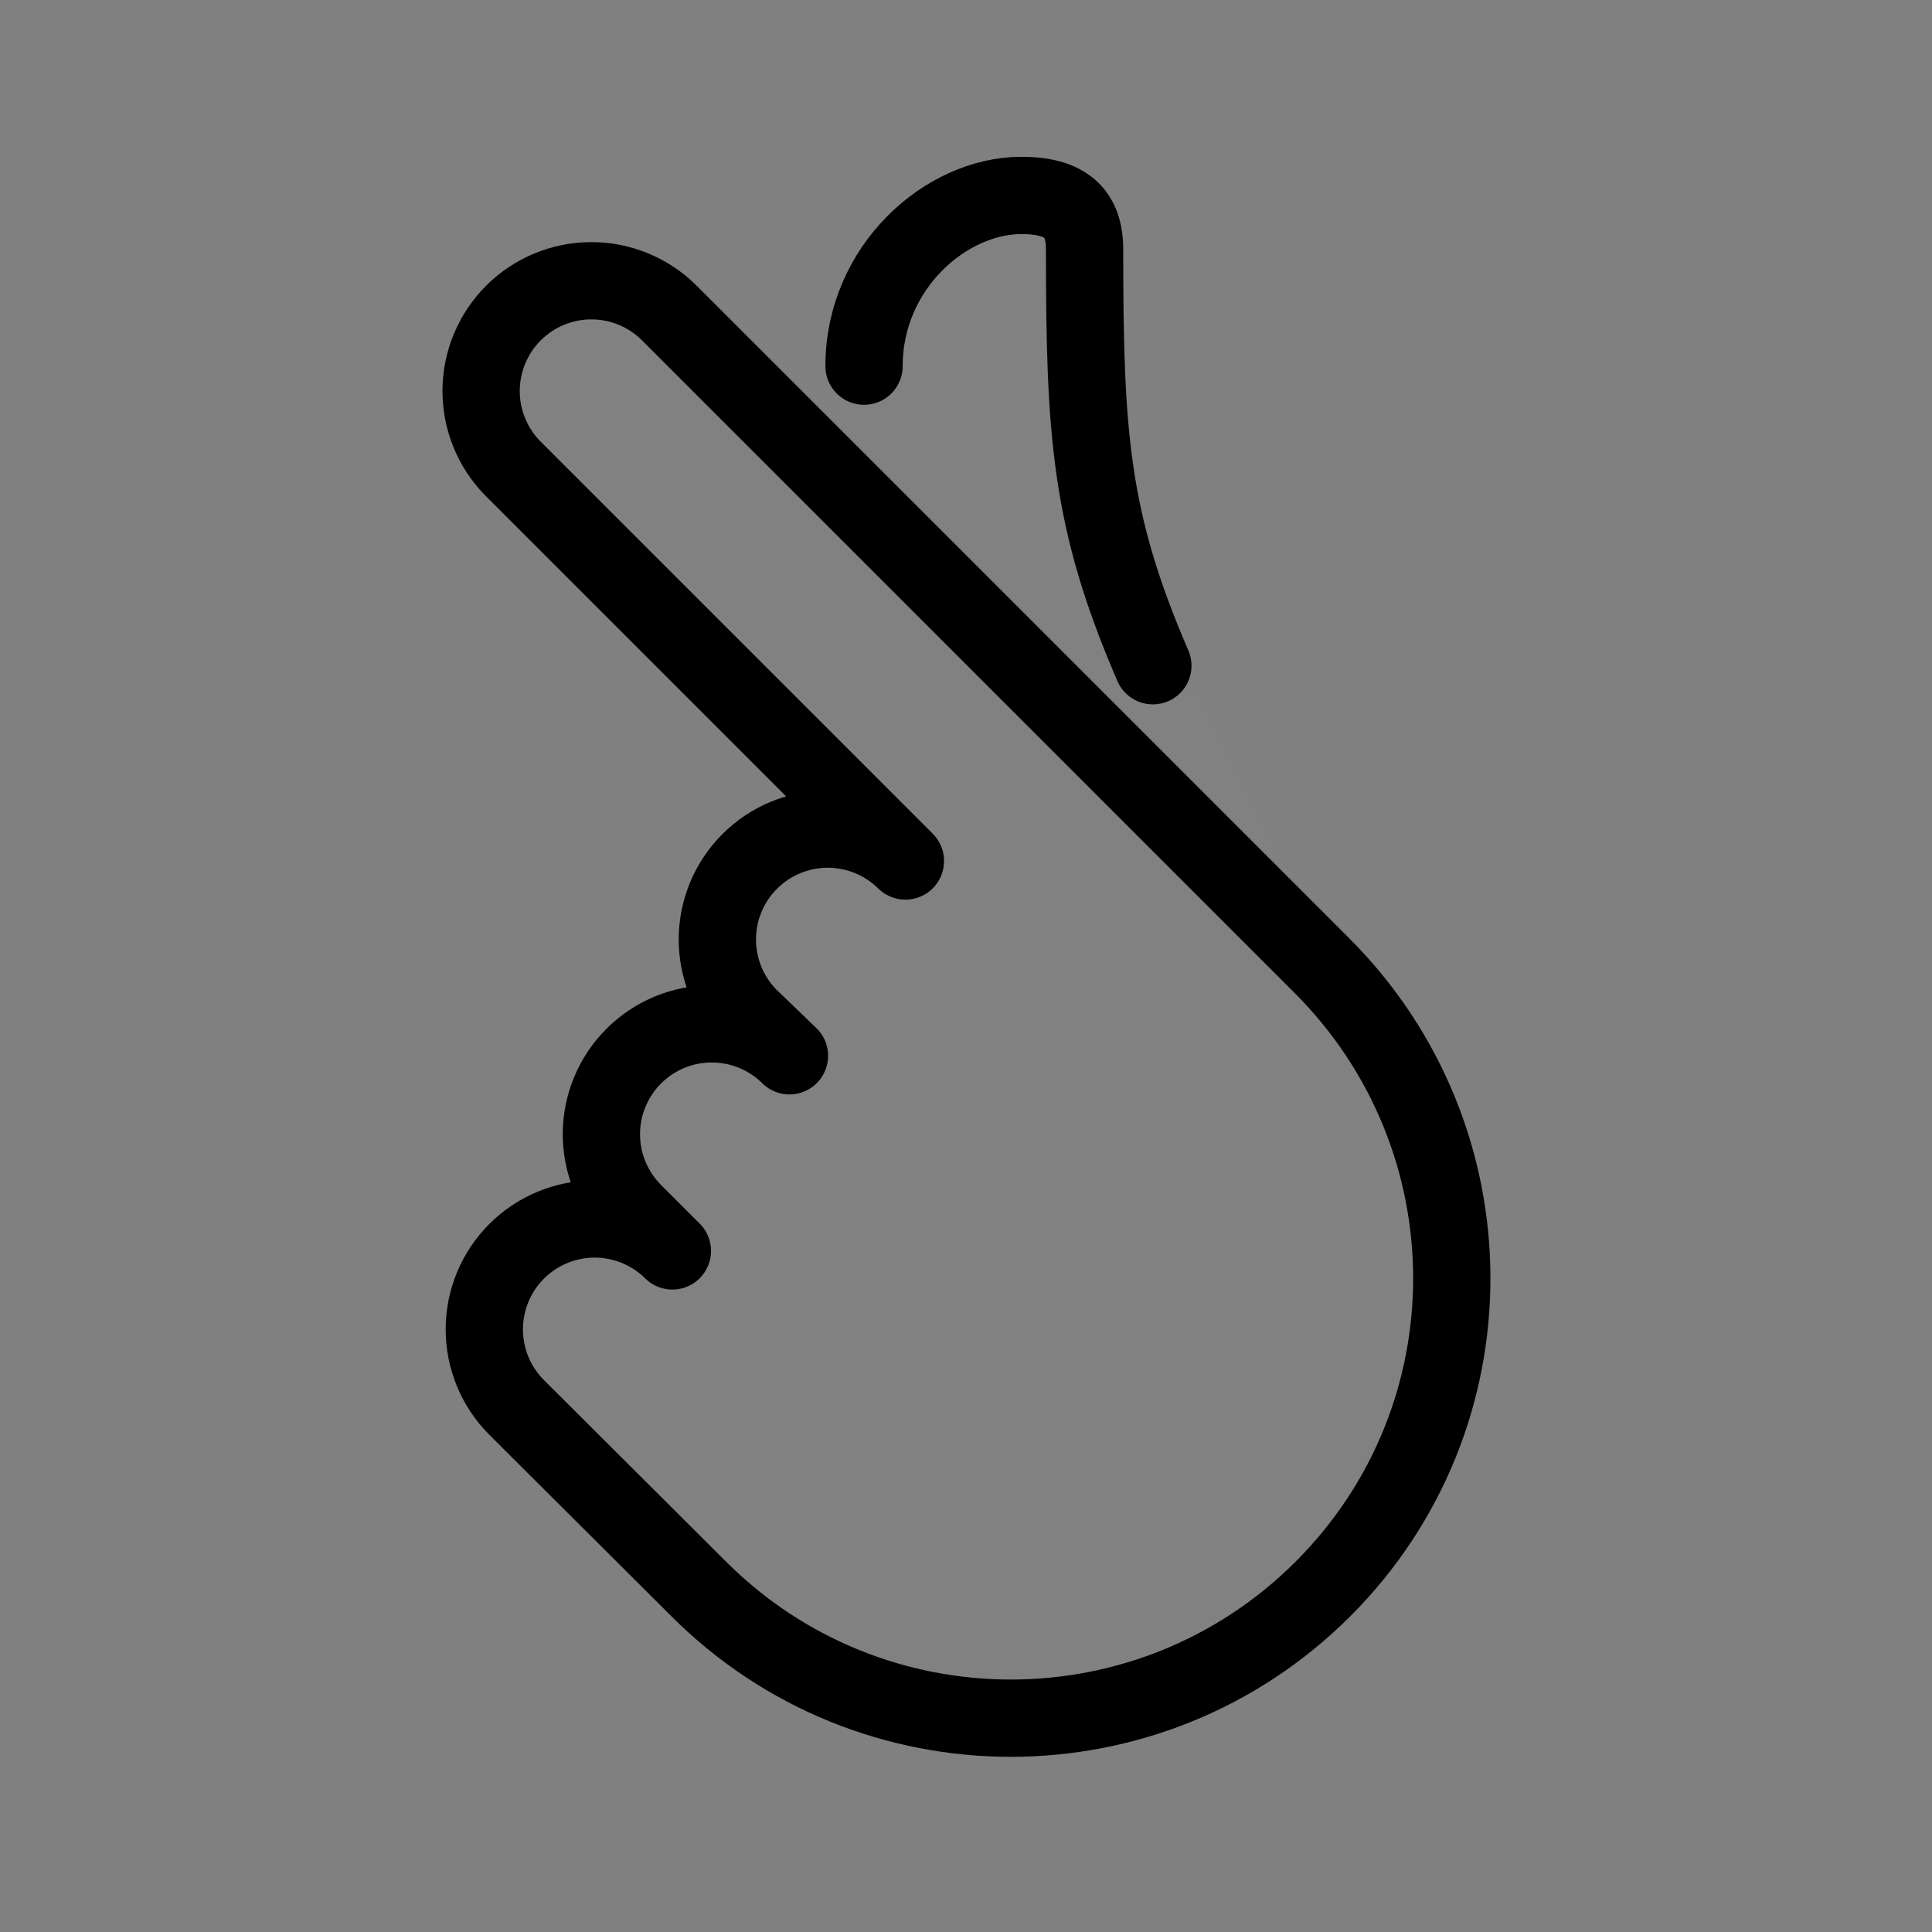 <svg width="50" height="50" viewBox="0 0 50 50" fill="none" xmlns="http://www.w3.org/2000/svg">
<rect x="0" y="0" width="50" height="50" fill="#808080" stroke="none"/>
<path d="M27.685 34.801C29.168 34.801 30.369 33.599 30.369 32.116C30.369 30.633 29.168 29.431 27.685 29.431C26.202 29.431 25 30.633 25 32.116C25 33.599 26.202 34.801 27.685 34.801Z" fill="white" fill-opacity="0.01"/>
<path d="M21.674 9.683C22.139 7.426 24.481 5.058 26.435 5.058C27.58 5.058 28.069 5.514 28.069 6.451C28.069 11.342 28.715 13.018 30.455 16.95L33.654 23.294L21.626 12.074L21.674 9.683ZM23.432 22.283C22.895 21.752 22.17 21.455 21.415 21.457C20.66 21.459 19.936 21.759 19.402 22.294C18.868 22.828 18.567 23.551 18.565 24.306C18.563 25.062 18.86 25.787 19.392 26.324L20.431 27.324C19.895 26.792 19.169 26.495 18.414 26.497C17.659 26.498 16.935 26.799 16.401 27.333C15.867 27.867 15.566 28.591 15.564 29.346C15.562 30.101 15.859 30.826 16.39 31.363L17.401 32.374C16.864 31.842 16.139 31.545 15.383 31.547C14.628 31.549 13.905 31.85 13.37 32.384C12.836 32.918 12.536 33.642 12.534 34.397C12.532 35.152 12.829 35.877 13.36 36.414L18.08 41.119C22.543 45.582 29.778 45.582 34.241 41.119C38.703 36.657 38.673 29.452 34.21 24.989L30.056 20.835L17.299 8.078C16.762 7.553 16.039 7.261 15.288 7.266C14.537 7.27 13.818 7.571 13.287 8.102C12.756 8.633 12.456 9.352 12.451 10.103C12.447 10.854 12.738 11.576 13.263 12.114L23.432 22.283Z" fill="white" fill-opacity="0.01"/>
<path d="M22.361 9.476C22.361 6.915 24.481 5.058 26.435 5.058C27.58 5.058 28.069 5.513 28.069 6.451C28.069 11.227 28.209 13.465 29.836 17.229M23.432 22.283C22.895 21.752 22.17 21.455 21.415 21.457C20.66 21.459 19.936 21.759 19.402 22.294C18.868 22.828 18.567 23.551 18.565 24.306C18.563 25.062 18.86 25.787 19.392 26.324L20.431 27.324C19.895 26.792 19.169 26.495 18.414 26.497C17.659 26.498 16.935 26.799 16.401 27.333C15.867 27.867 15.566 28.591 15.564 29.346C15.562 30.101 15.859 30.826 16.39 31.363L17.401 32.374C16.864 31.842 16.139 31.545 15.383 31.547C14.628 31.549 13.905 31.85 13.37 32.384C12.836 32.918 12.536 33.642 12.534 34.397C12.532 35.152 12.829 35.877 13.36 36.414L18.08 41.119C22.543 45.582 29.778 45.582 34.241 41.119C38.703 36.657 38.673 29.452 34.21 24.989L30.056 20.835L17.299 8.078C16.762 7.553 16.039 7.261 15.288 7.266C14.537 7.27 13.818 7.571 13.287 8.102C12.756 8.633 12.456 9.352 12.451 10.103C12.447 10.854 12.738 11.576 13.263 12.114L23.432 22.283Z" stroke="black" stroke-width="2" stroke-linecap="round" stroke-linejoin="round"/>
</svg>
